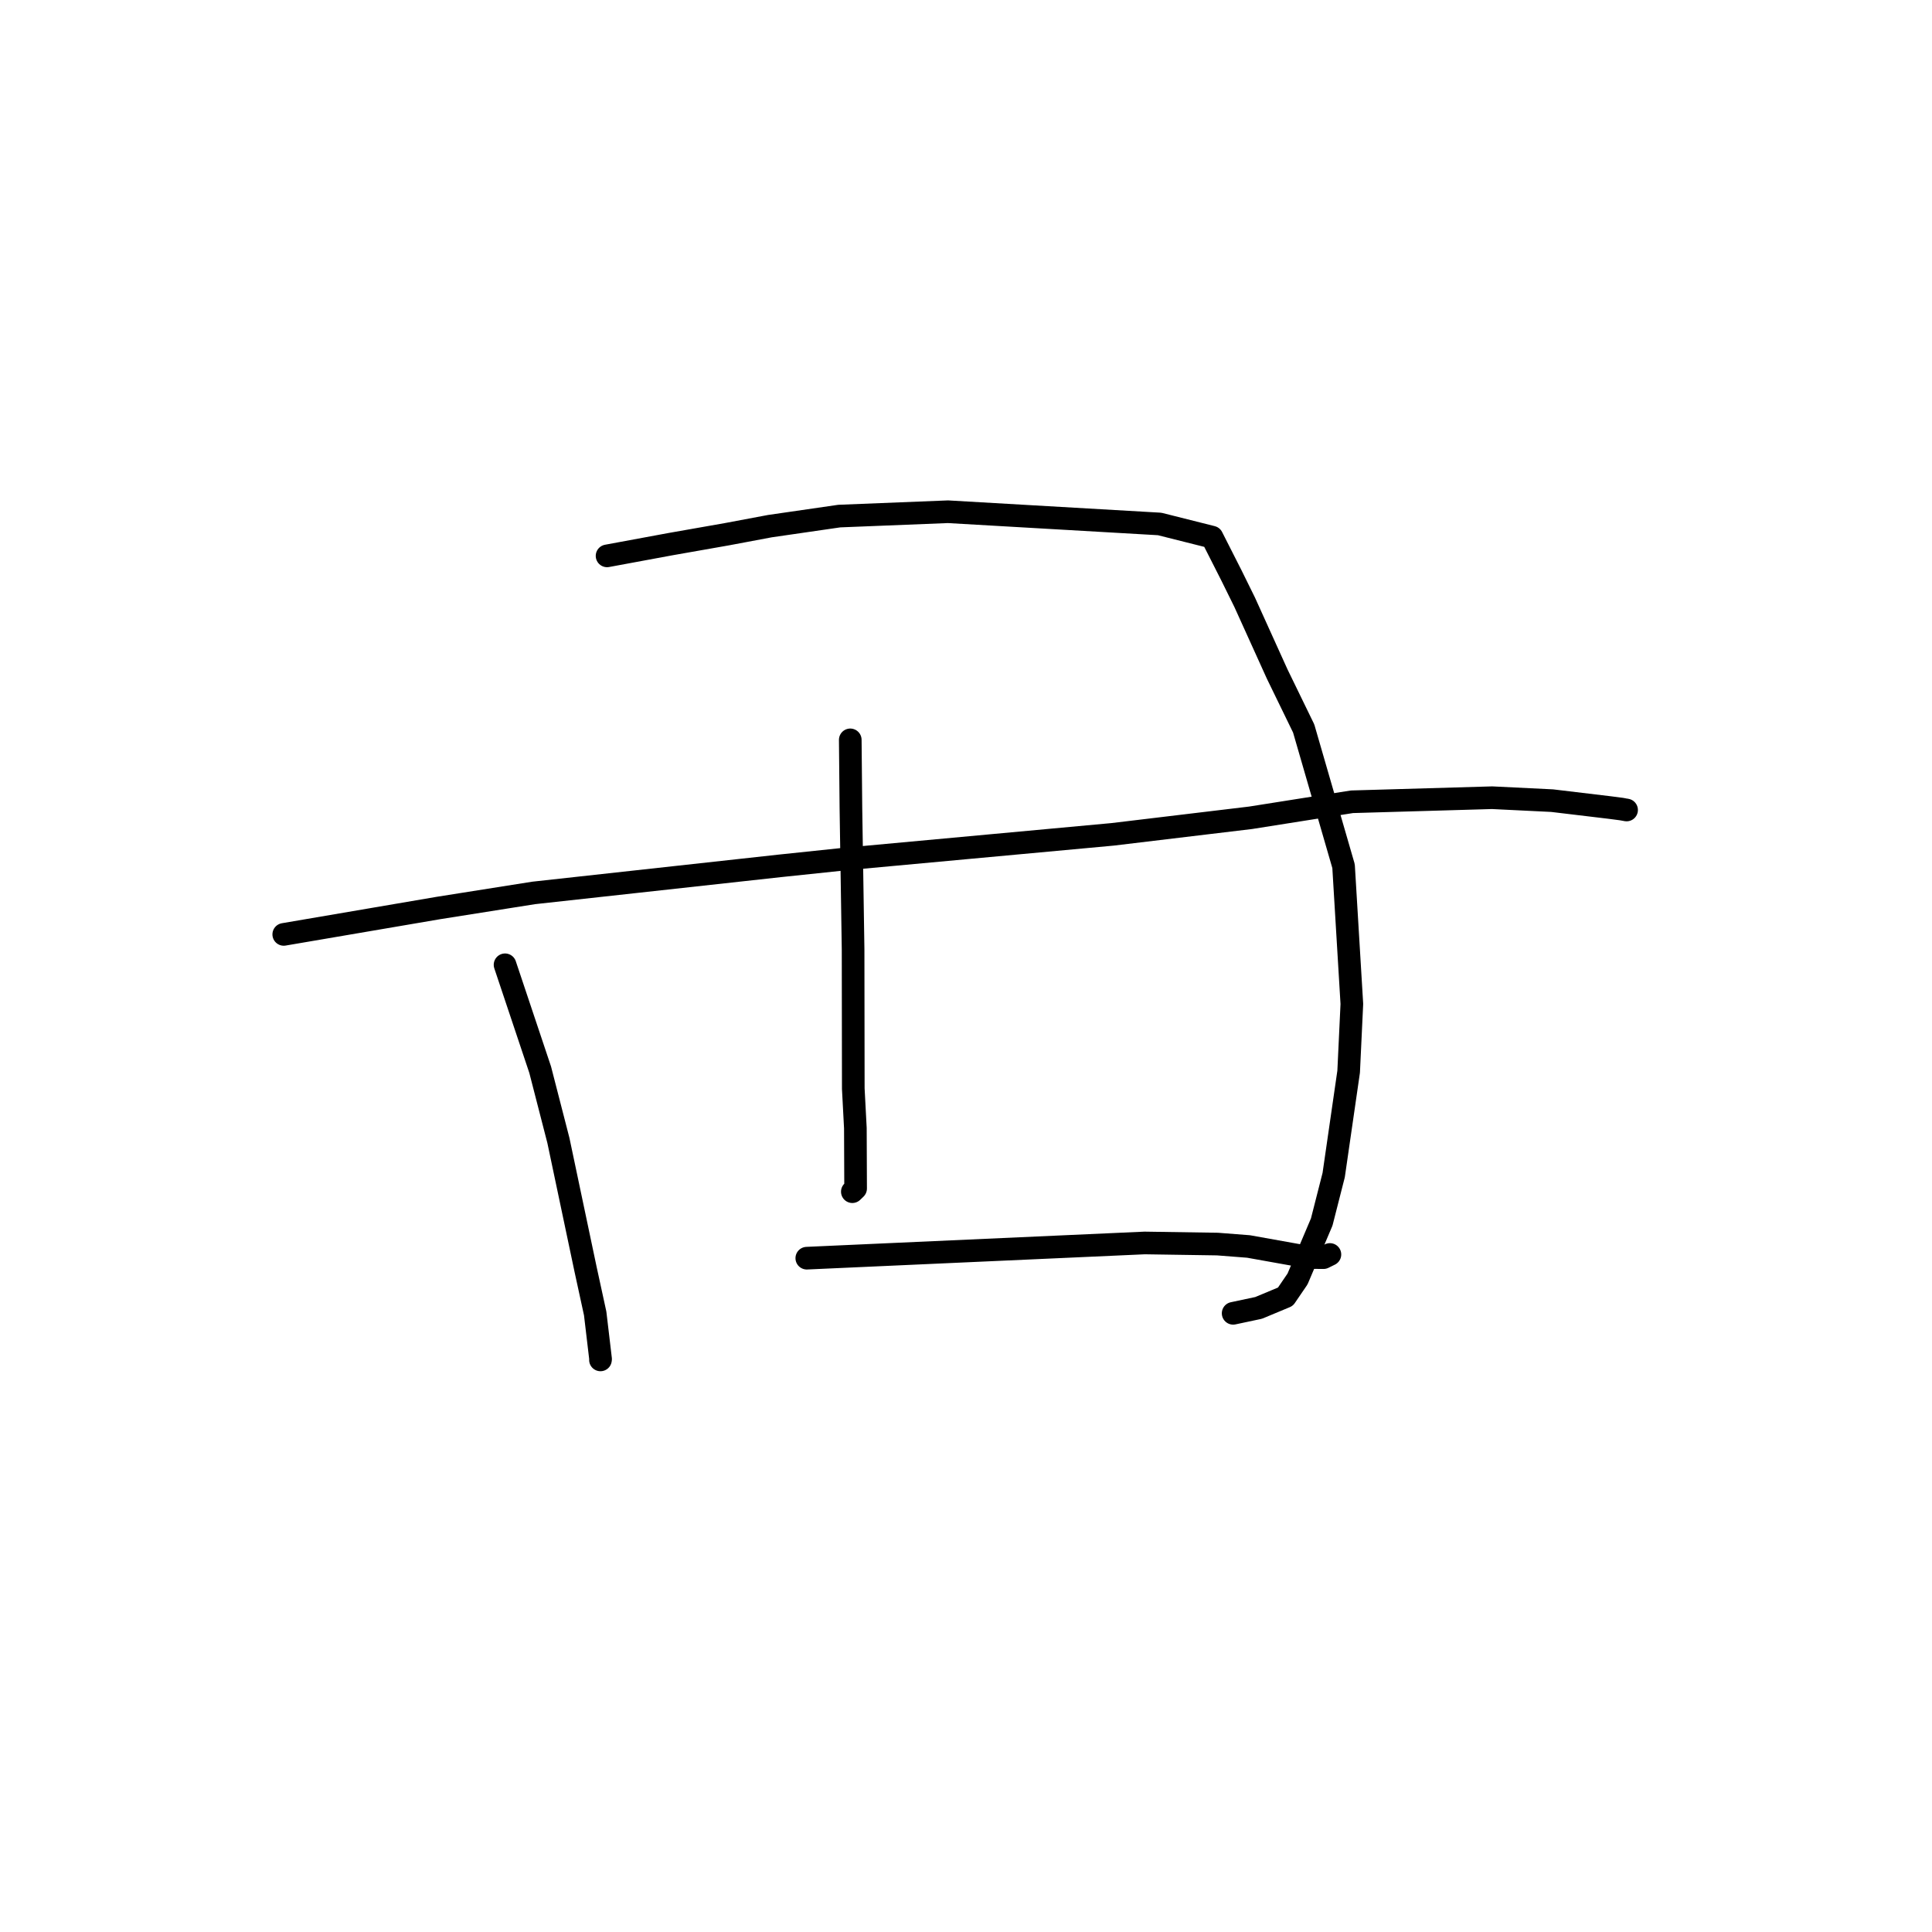 <?xml version="1.0" standalone="no"?>
    <svg width="256" height="256" xmlns="http://www.w3.org/2000/svg" version="1.1">
    <polyline stroke="black" stroke-width="3" stroke-linecap="round" fill="transparent" stroke-linejoin="round" points="66.922 127.84 71.577 141.745 73.99 151.114 77.586 168.166 78.865 174.041 79.581 180.094 79.566 180.183 79.565 180.191 79.565 180.193 79.565 180.194 " />
        <polyline stroke="black" stroke-width="3" stroke-linecap="round" fill="transparent" stroke-linejoin="round" points="80.439 73.657 88.849 72.101 96.296 70.791 102.008 69.718 111.209 68.384 125.614 67.808 153.657 69.428 160.597 71.173 163.171 76.246 164.922 79.797 169.232 89.309 172.744 96.527 178.029 114.769 179.127 133.03 178.703 142 176.72 155.704 175.134 161.925 171.931 169.47 170.328 171.82 166.776 173.302 163.608 173.976 163.398 174.02 " />
        <polyline stroke="black" stroke-width="3" stroke-linecap="round" fill="transparent" stroke-linejoin="round" points="112.665 98.036 112.751 107.091 113.039 125.818 113.065 144.245 113.341 149.489 113.373 157.485 112.943 157.9 112.94 157.903 112.939 157.904 " />
        <polyline stroke="black" stroke-width="3" stroke-linecap="round" fill="transparent" stroke-linejoin="round" points="37.599 123.813 58.117 120.311 70.71 118.318 103.305 114.734 111.768 113.846 147.422 110.555 165.707 108.362 179.139 106.239 197.715 105.701 205.666 106.09 213.273 107 214.846 107.205 215.525 107.327 215.53 107.328 215.531 107.328 215.531 107.328 " />
        <polyline stroke="black" stroke-width="3" stroke-linecap="round" fill="transparent" stroke-linejoin="round" points="106.905 166.715 151.676 164.699 161.32 164.846 165.436 165.165 173.603 166.627 175.368 166.645 176.141 166.263 176.211 166.229 176.22 166.224 " />
        </svg>